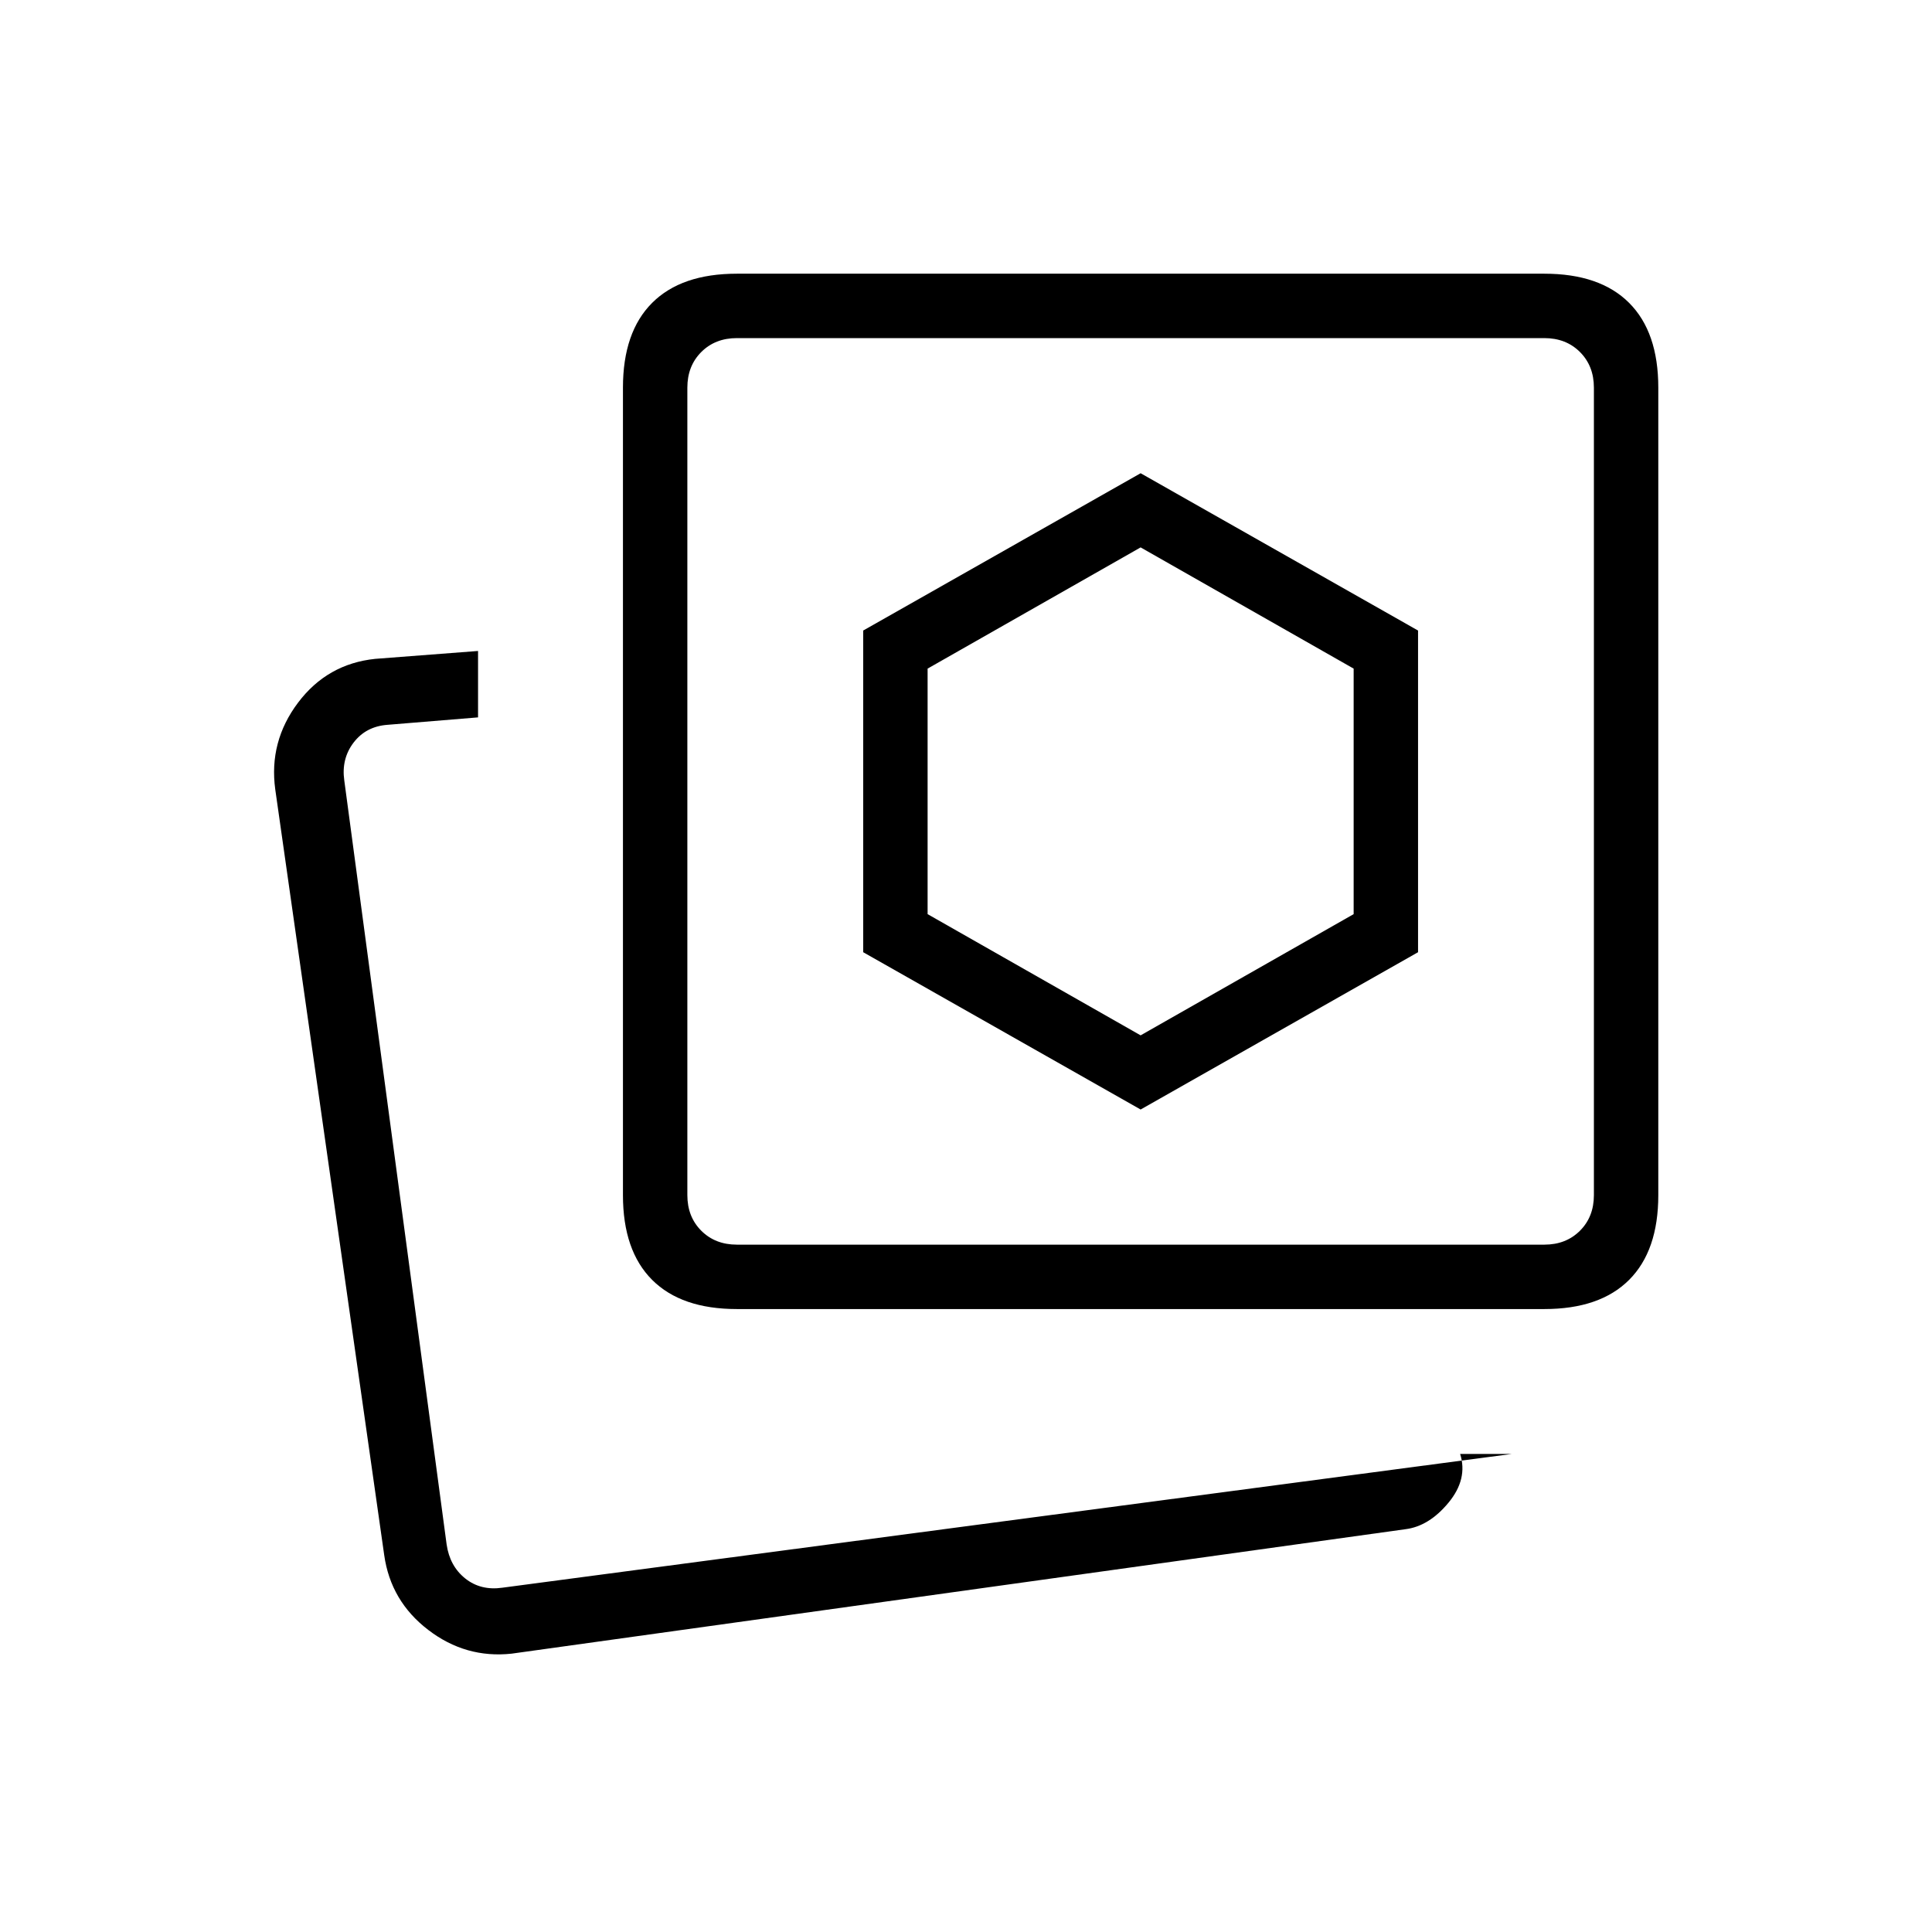<svg xmlns="http://www.w3.org/2000/svg" height="20" viewBox="0 -960 960 960" width="20"><path d="m566.77-445.54-105.85-60.23v-122L566.77-688l105.85 60.23v122l-105.85 60.23Zm0 36.85 137.85-78.16v-159.84l-137.85-78.16-137.85 78.16v159.84l137.85 78.16Zm184.38 171.15h-25.61q3.92 12.46-5.77 24.19t-21.39 13.2l-444.15 61.84q-22.85 2.46-41.46-11.81-18.62-14.26-21.85-37.11l-54.15-380.54q-3.23-23.74 11.31-43.06 14.54-19.32 38.38-21.79l51.08-3.92v33l-44.92 3.69q-10.77.77-16.93 8.85-6.15 8.08-4.61 18.85l50.84 379.53q1.54 10.77 9.23 16.93 7.7 6.15 18.47 4.61l501.53-66.46Zm-385-72q-27.61 0-42.11-14.5t-14.5-42.11v-401.23q0-27.62 14.5-42.12 14.5-14.5 42.11-14.5h401.23q27.62 0 42.12 14.5Q824-795 824-767.38v401.23q0 27.61-14.5 42.11t-42.12 14.5H366.15Zm0-32h401.23q10.77 0 17.7-6.92 6.92-6.92 6.92-17.69v-401.23q0-10.77-6.92-17.7-6.93-6.92-17.7-6.92H366.15q-10.77 0-17.69 6.92-6.92 6.93-6.92 17.7v401.23q0 10.77 6.92 17.69 6.92 6.92 17.69 6.92Zm200.62-225.23ZM223-168Z"/></svg>
